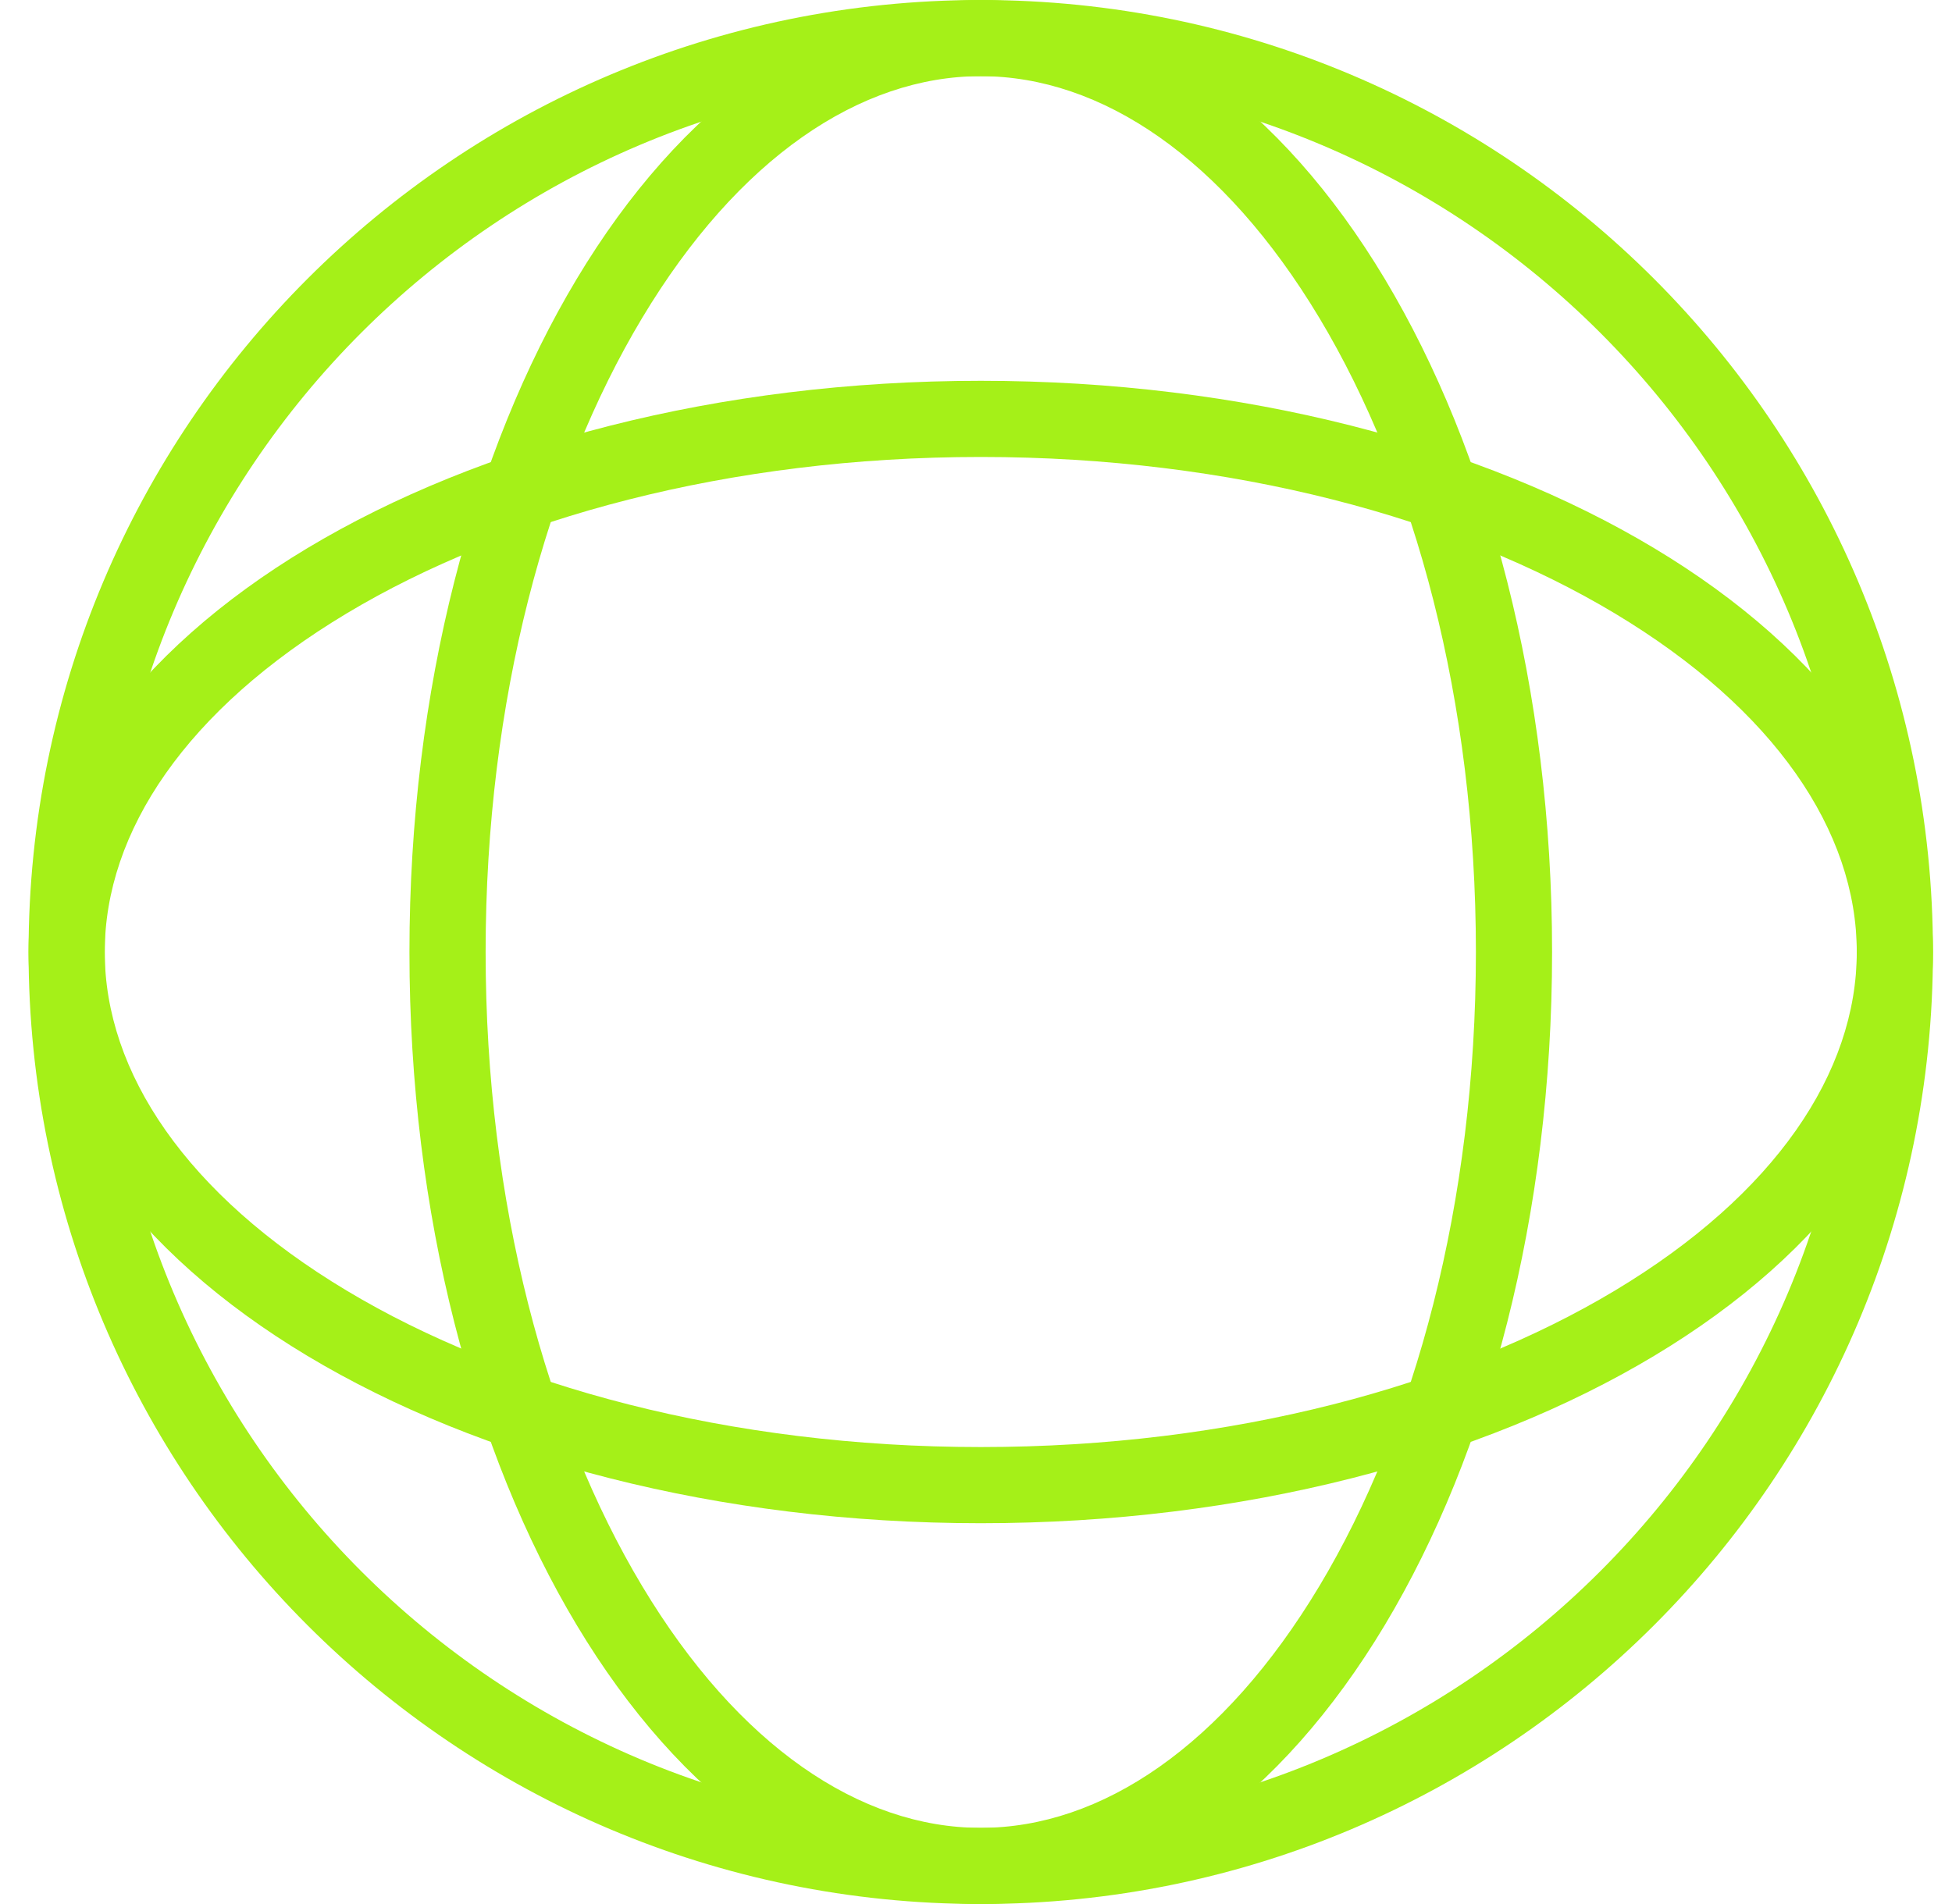 <svg width="41" height="40" fill="none" xmlns="http://www.w3.org/2000/svg"><path fill-rule="evenodd" clip-rule="evenodd" d="M20.6 38.4C30.762 38.4 39 30.162 39 20 39 9.838 30.762 1.6 20.6 1.6 10.438 1.6 2.2 9.838 2.2 20c0 10.162 8.238 18.4 18.4 18.4Zm0 1.6c11.046 0 20-8.954 20-20s-8.954-20-20-20S.6 8.954.6 20s8.954 20 20 20Z" fill="#A5F018"/><path fill-rule="evenodd" clip-rule="evenodd" d="M33.919 27.113C37.282 25.096 39 22.531 39 20c0-2.53-1.718-5.095-5.081-7.113C30.588 10.888 25.883 9.6 20.6 9.6c-5.283 0-9.988 1.288-13.319 3.287C3.918 14.905 2.2 17.469 2.2 20c0 2.53 1.718 5.096 5.081 7.113C10.612 29.112 15.317 30.4 20.6 30.4c5.283 0 9.988-1.288 13.319-3.287ZM20.6 32c11.046 0 20-5.373 20-12s-8.954-12-20-12-20 5.373-20 12 8.954 12 20 12Z" fill="#A5F018"/><path fill-rule="evenodd" clip-rule="evenodd" d="M27.713 6.681C25.695 3.318 23.131 1.6 20.6 1.6c-2.53 0-5.096 1.718-7.113 5.081C11.488 10.012 10.2 14.717 10.2 20c0 5.283 1.288 9.988 3.287 13.319 2.017 3.363 4.582 5.081 7.113 5.081 2.53 0 5.095-1.718 7.113-5.081C29.712 29.988 31 25.283 31 20c0-5.283-1.288-9.988-3.287-13.319ZM32.6 20c0-11.046-5.373-20-12-20s-12 8.954-12 20 5.373 20 12 20 12-8.954 12-20Z" fill="#A5F018"/></svg>